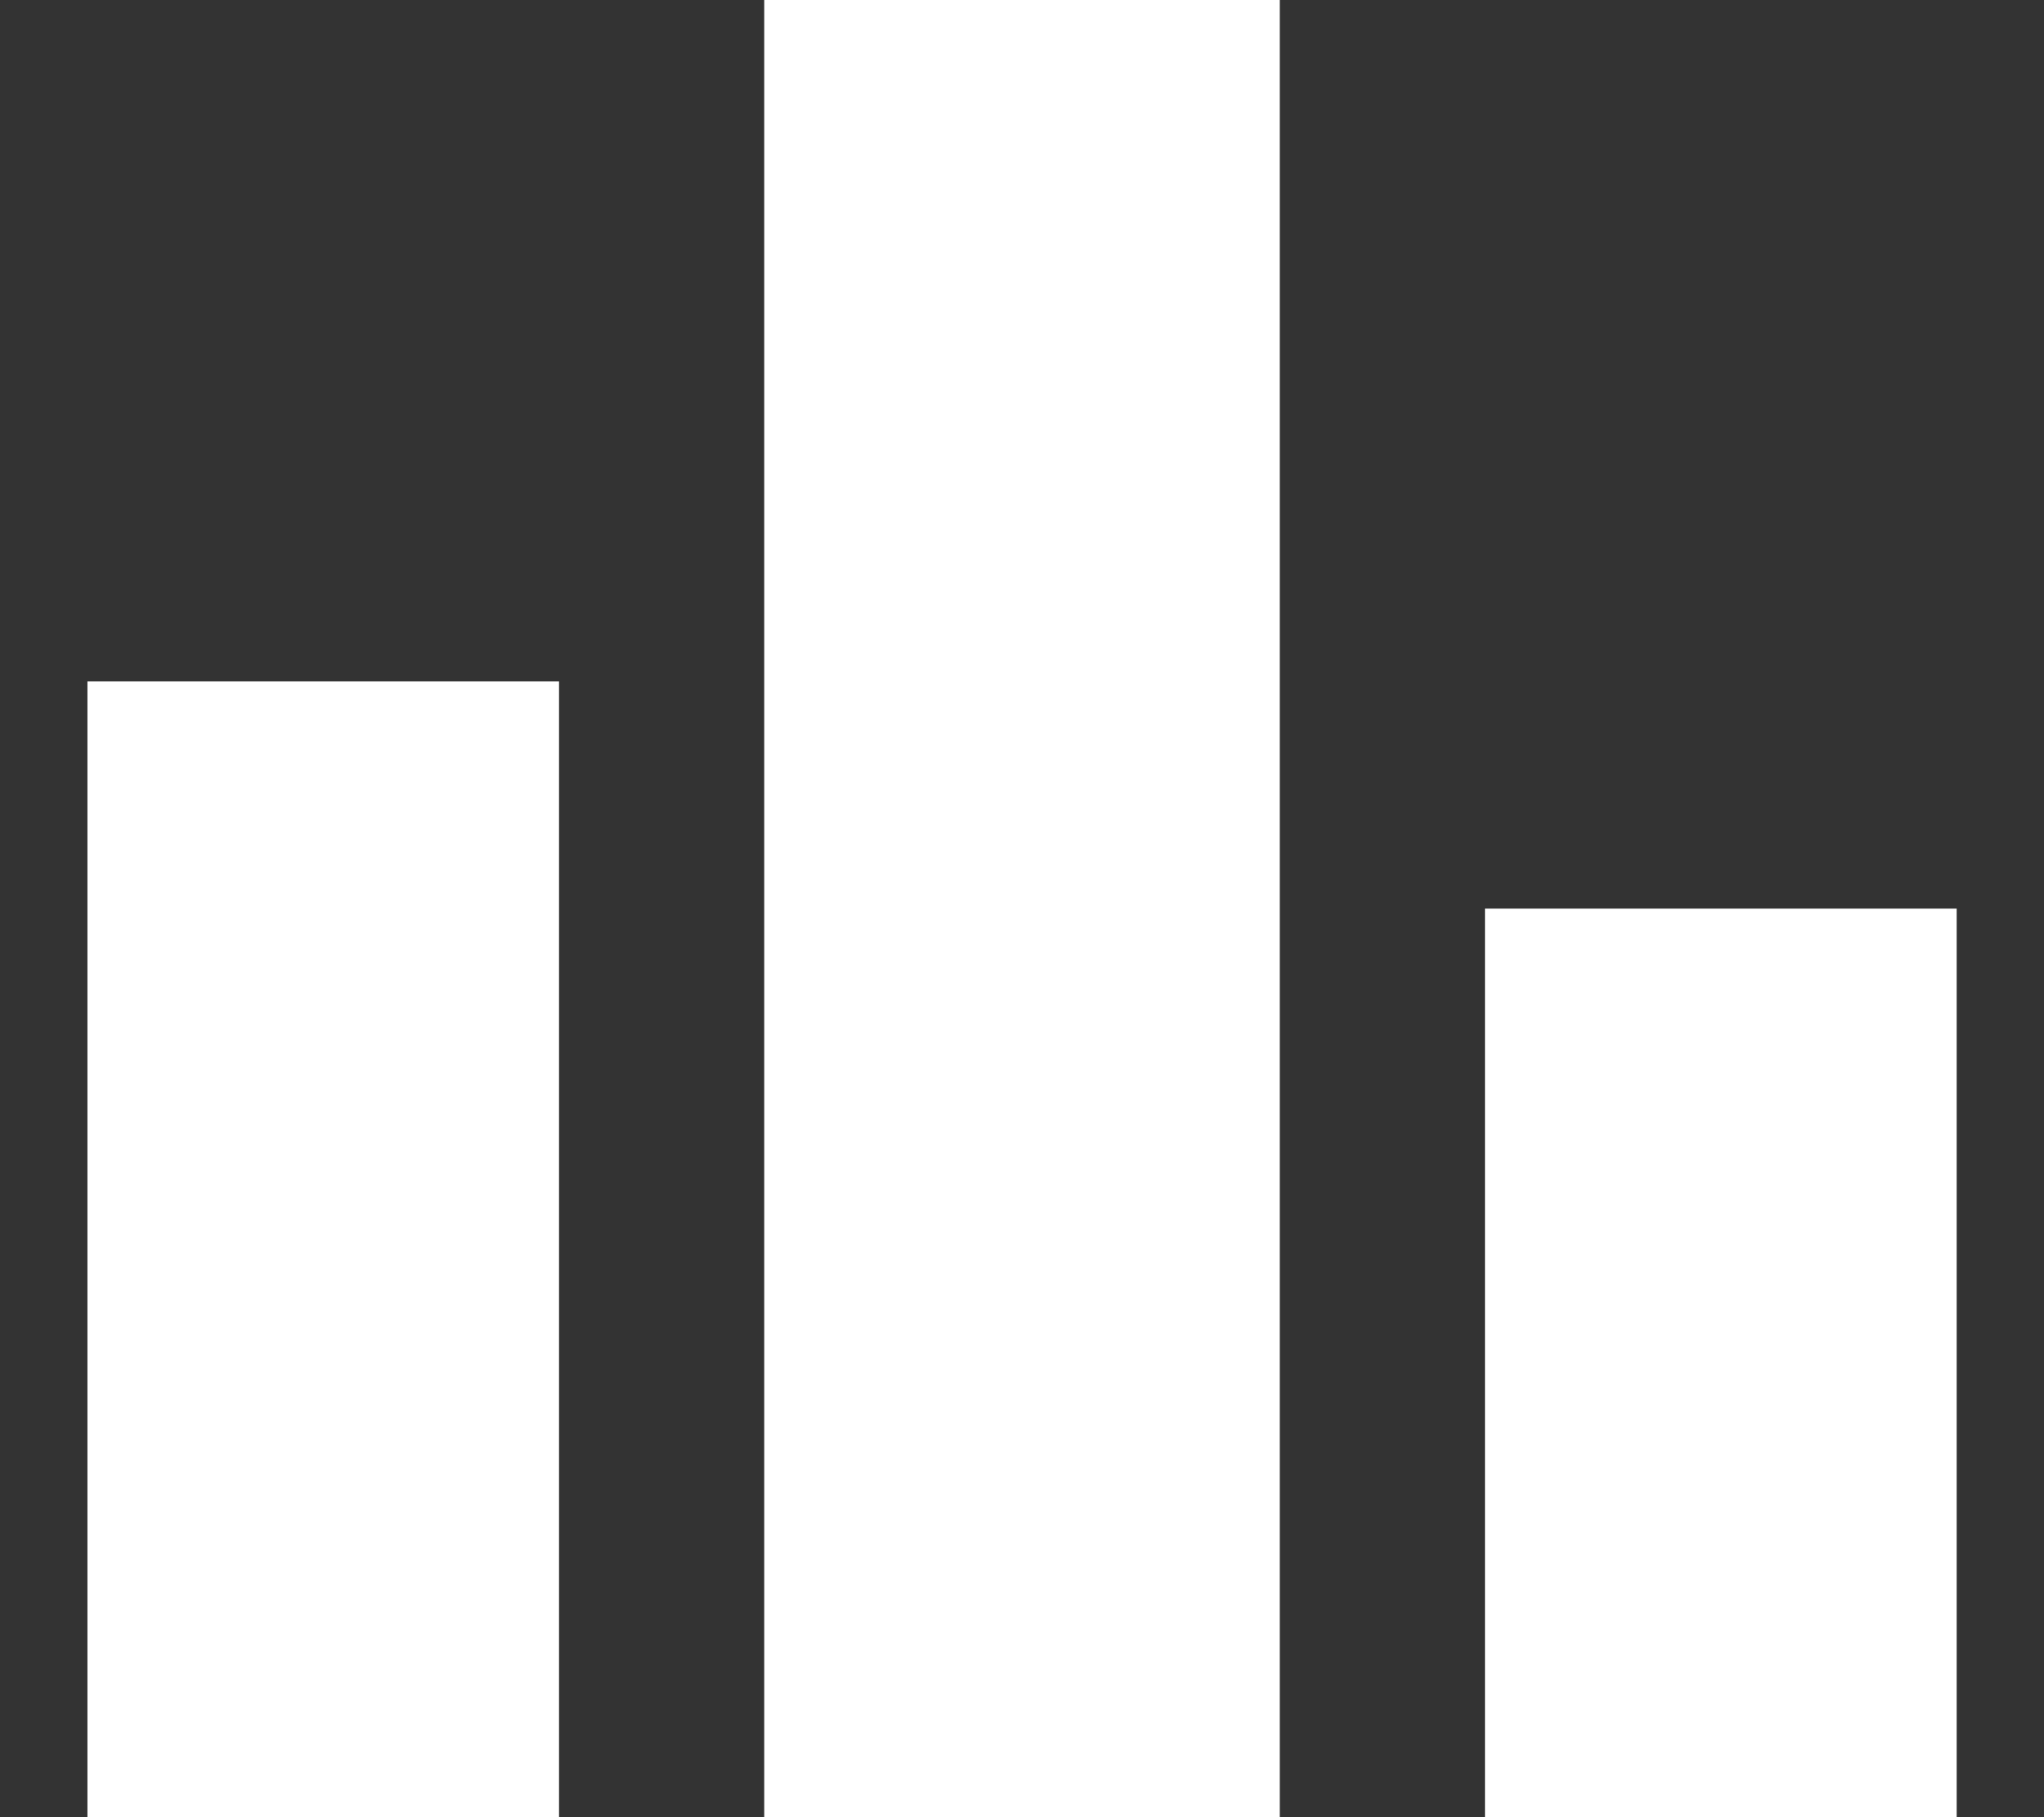 <svg width="18" height="16" viewBox="0 0 18 16" fill="none" xmlns="http://www.w3.org/2000/svg">
<rect x="0" y="0" width="18" height="16" fill="#333333" stroke="none"/>
<path d="M0.77 16V6H4.923V16H0.77ZM6.73 16V0H11.27V16H6.73ZM13.077 16V8H17.231V16H13.077Z" fill="white"/>
</svg>
